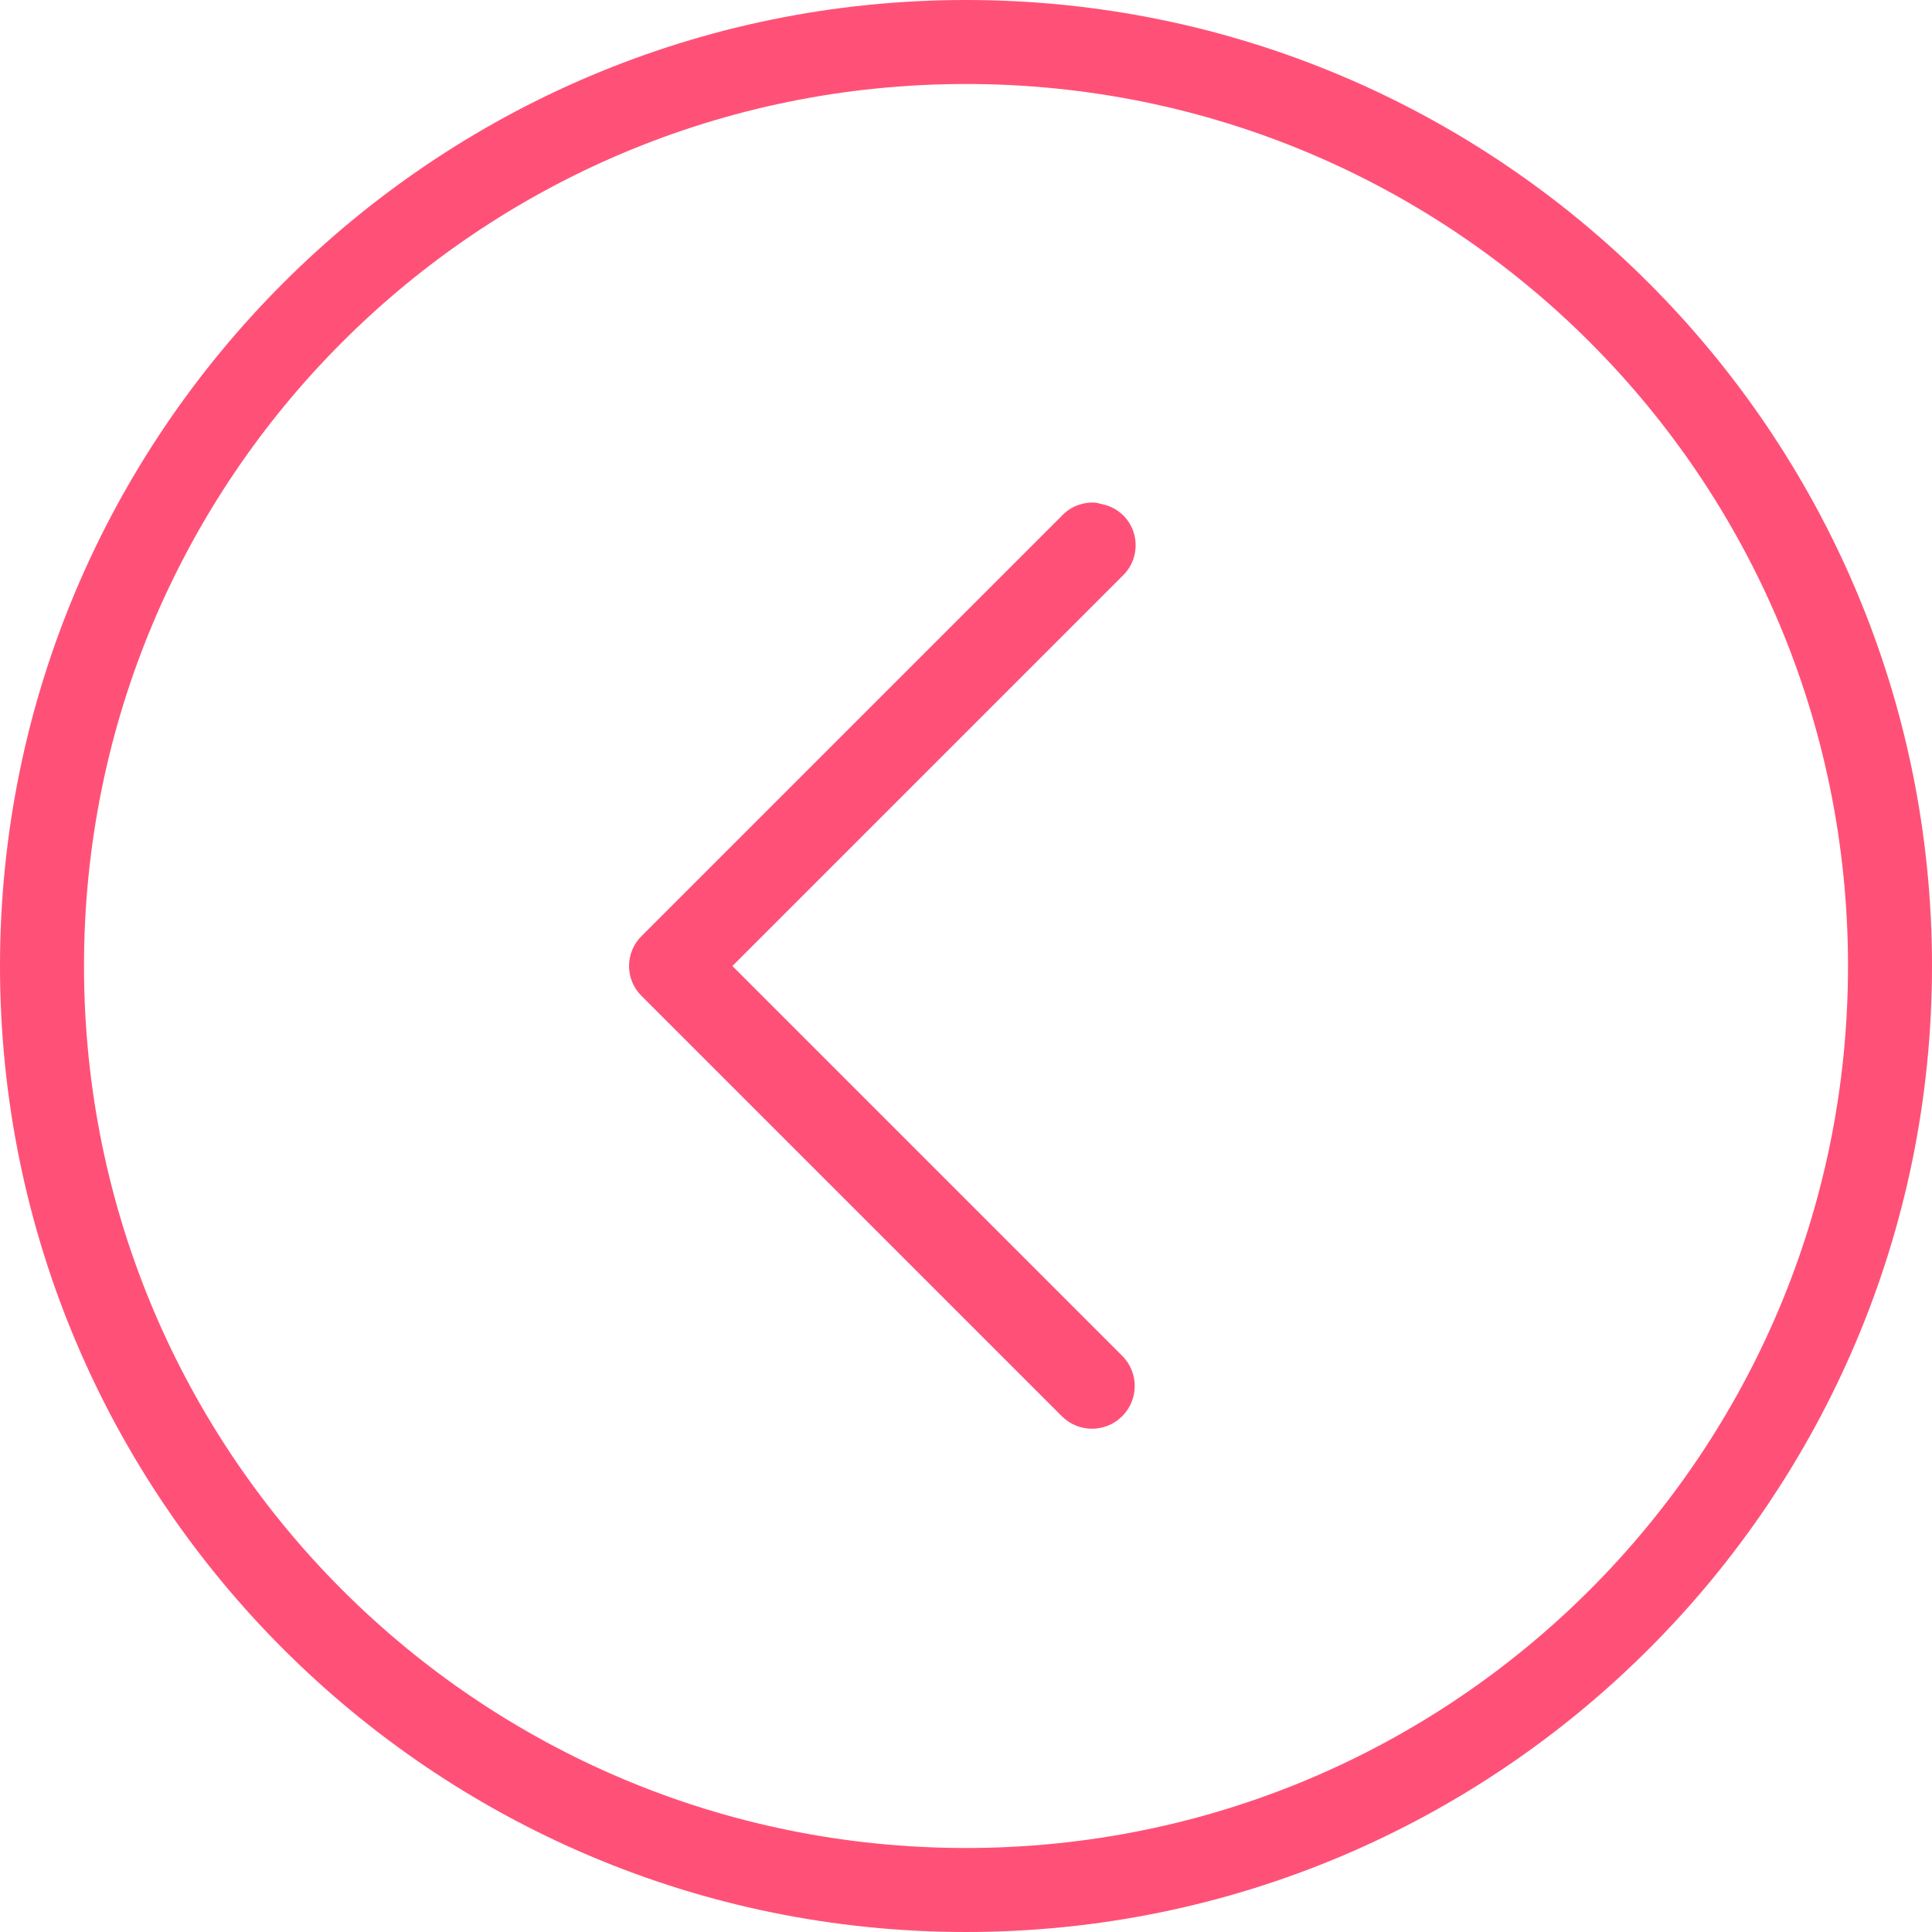 <?xml version="1.0" encoding="UTF-8"?>
<svg width="46px" height="46px" viewBox="0 0 46 46" version="1.1" xmlns="http://www.w3.org/2000/svg" xmlns:xlink="http://www.w3.org/1999/xlink">
    <!-- Generator: Sketch 48.2 (47327) - http://www.bohemiancoding.com/sketch -->
    <title>Untitled</title>
    <desc>Created with Sketch.</desc>
    <defs></defs>
    <g id="Page-1" stroke="none" stroke-width="1" fill="none" fill-rule="evenodd">
        <path d="M23,0 C10.309,0 0,10.309 0,23 C0,35.691 10.309,46 23,46 C35.691,46 46,35.691 46,23 C46,10.309 35.691,0 23,0 Z M23,2 C34.609,2 44,11.391 44,23 C44,34.609 34.609,44 23,44 C11.391,44 2,34.609 2,23 C2,11.391 11.391,2 23,2 Z M19.906,11.969 C19.863,11.977 19.82,11.988 19.781,12 C19.406,12.066 19.105,12.34 19,12.703 C18.895,13.07 19.004,13.461 19.281,13.719 L28.562,23 L19.281,32.281 C18.883,32.68 18.883,33.32 19.281,33.719 C19.68,34.117 20.32,34.117 20.719,33.719 L30.719,23.719 C30.914,23.531 31.023,23.27 31.023,23 C31.023,22.73 30.914,22.469 30.719,22.281 L20.719,12.281 C20.512,12.059 20.211,11.945 19.906,11.969 Z" id="Shape-Copy-3" fill="#FF5177" fill-rule="nonzero" transform="translate(23, 23) scale(-1, 1) translate(-23, -23) "></path>
    </g>
</svg>